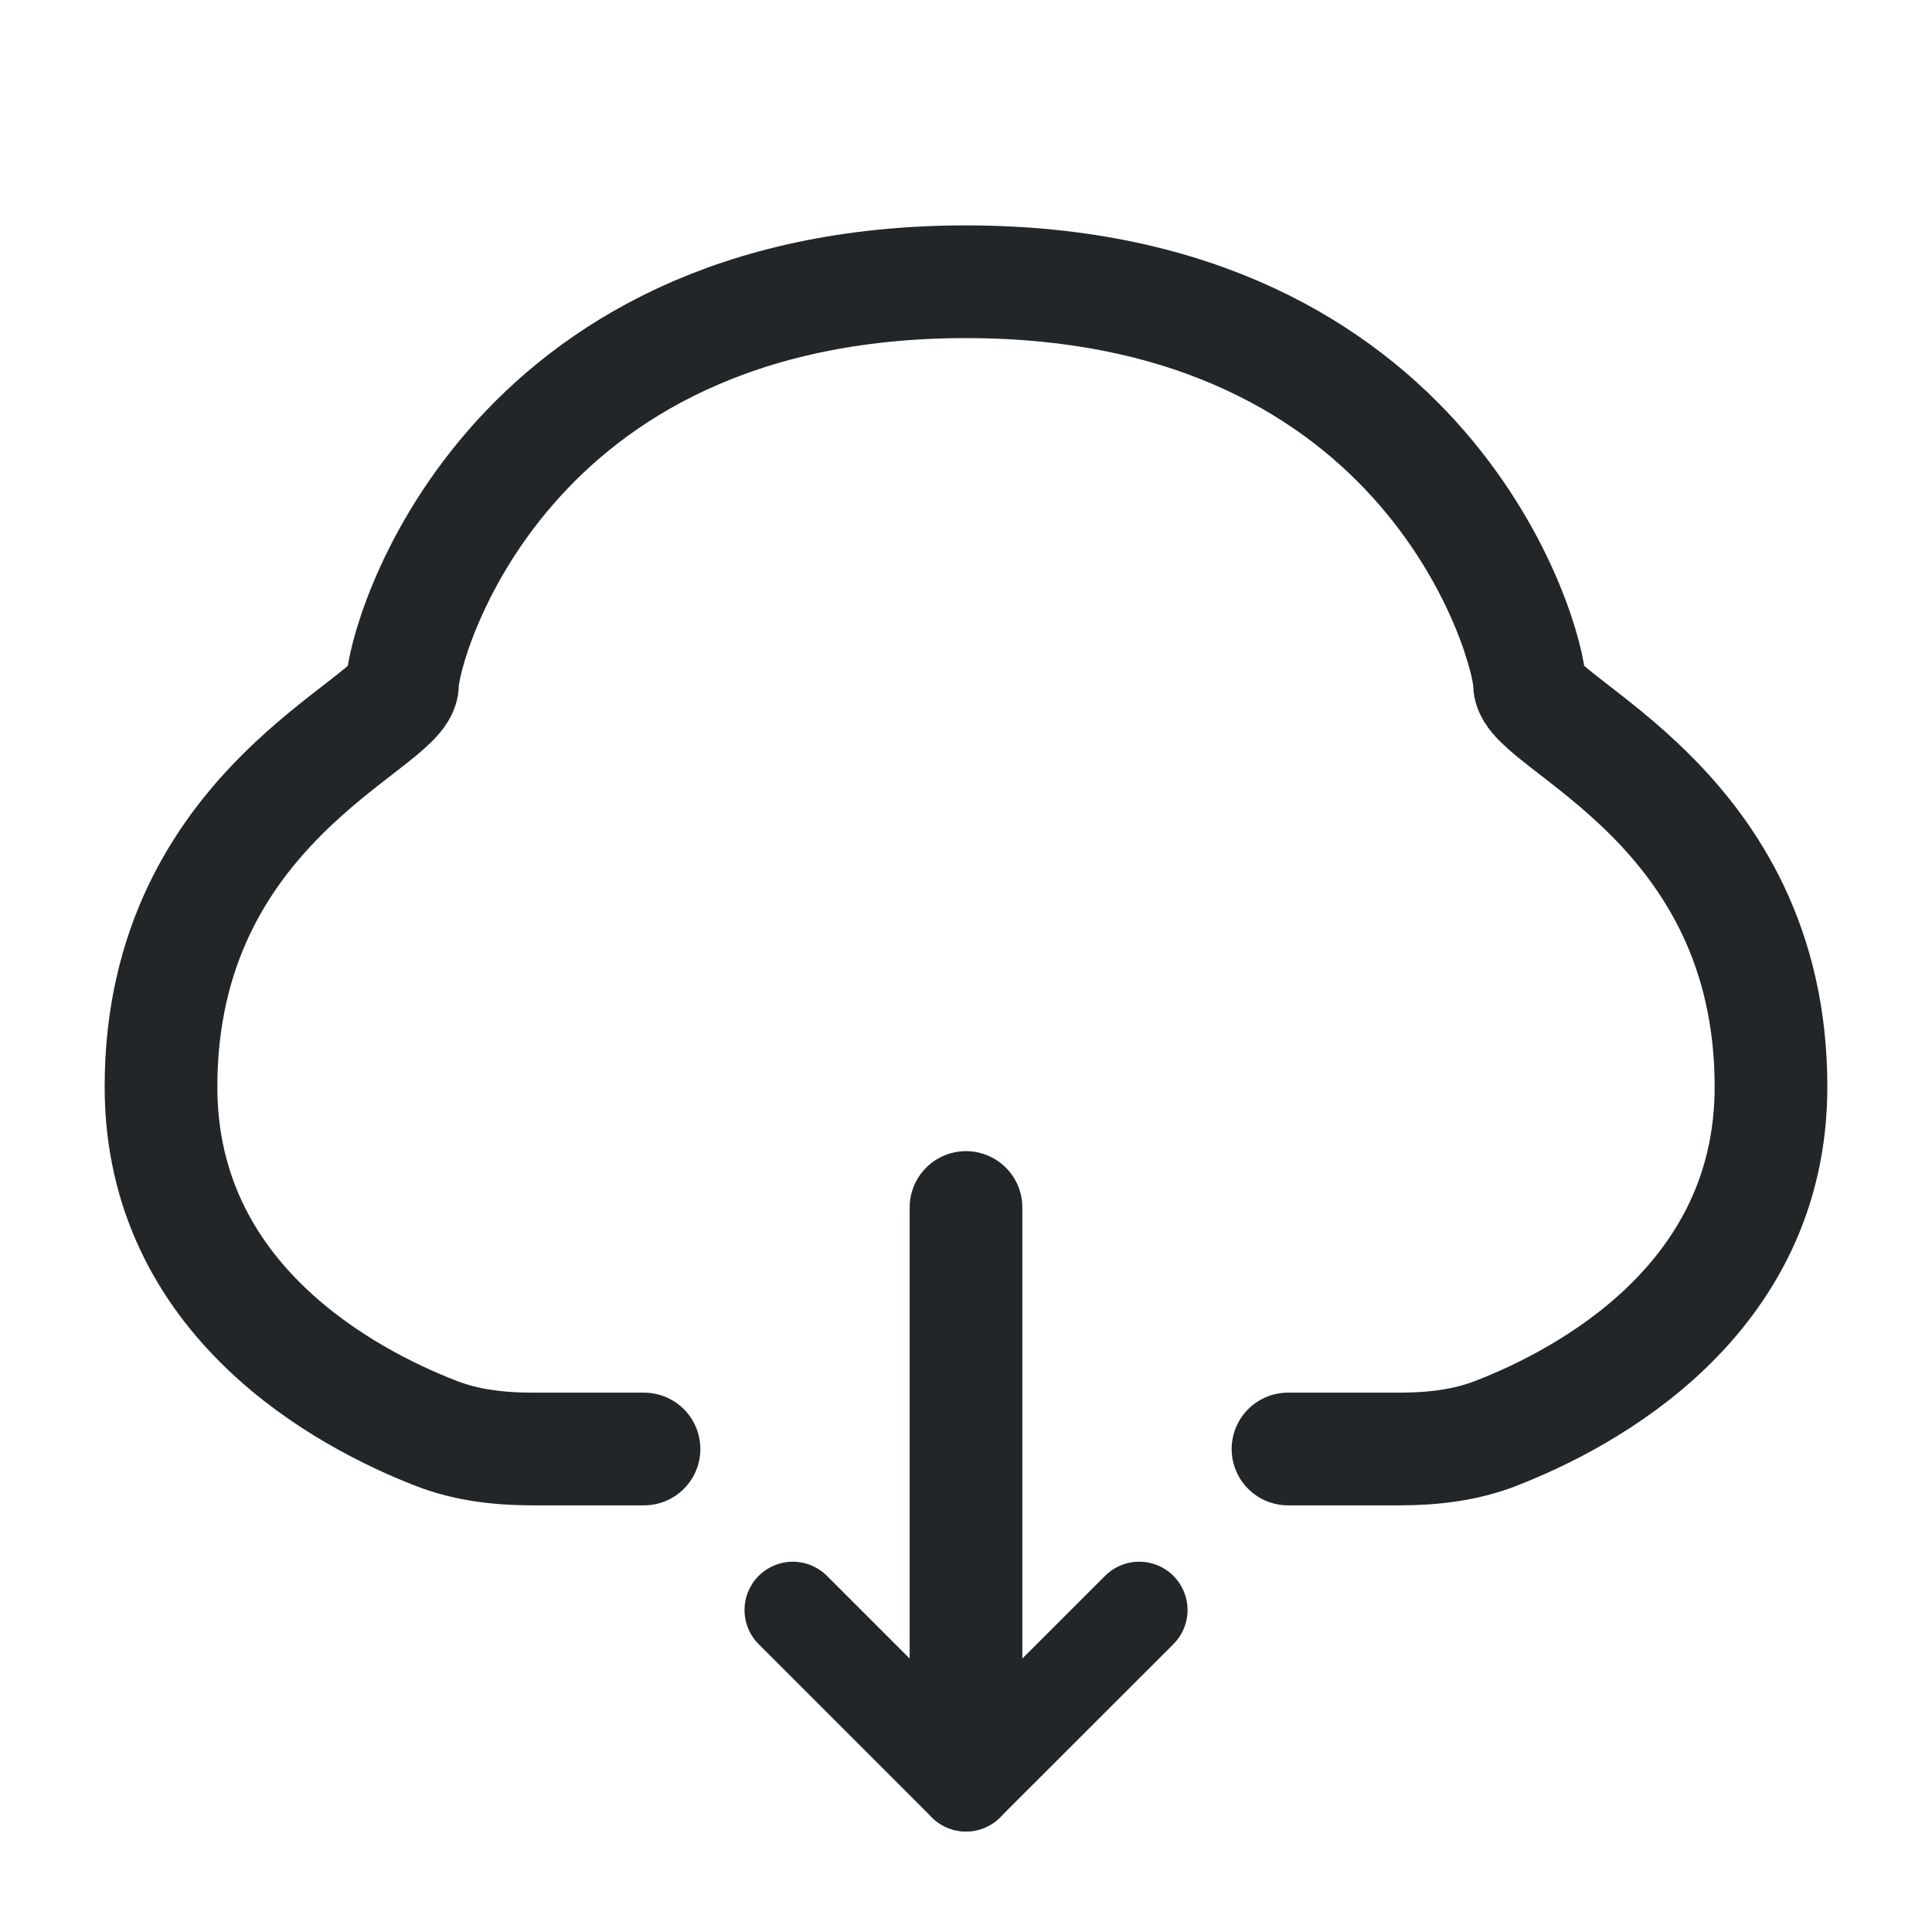 <svg width="24" height="24" viewBox="0 0 24 24" fill="none" xmlns="http://www.w3.org/2000/svg">
<path d="M12 15L12 21.3" stroke="#222628" stroke-width="1.4" stroke-linecap="round"/>
<line x1="12" y1="22.151" x2="14.152" y2="20" stroke="#222628" stroke-width="1.2" stroke-linecap="round"/>
<line x1="0.6" y1="-0.6" x2="3.643" y2="-0.6" transform="matrix(-0.707 -0.707 -0.707 0.707 12 23)" stroke="#222628" stroke-width="1.2" stroke-linecap="round"/>
<path d="M16 18H17.384C17.793 18 18.201 17.954 18.582 17.806C19.692 17.375 22 16.159 22 13.5C22 10 19 9 19 8.5C19 8 17.766 3.5 12 3.5C6.234 3.5 5 8 5 8.5C5 9 2 10 2 13.5C2 16.159 4.308 17.375 5.418 17.806C5.799 17.954 6.207 18 6.616 18H8" stroke="#222628" stroke-width="1.4" stroke-linecap="round" stroke-linejoin="round"/>
</svg>
